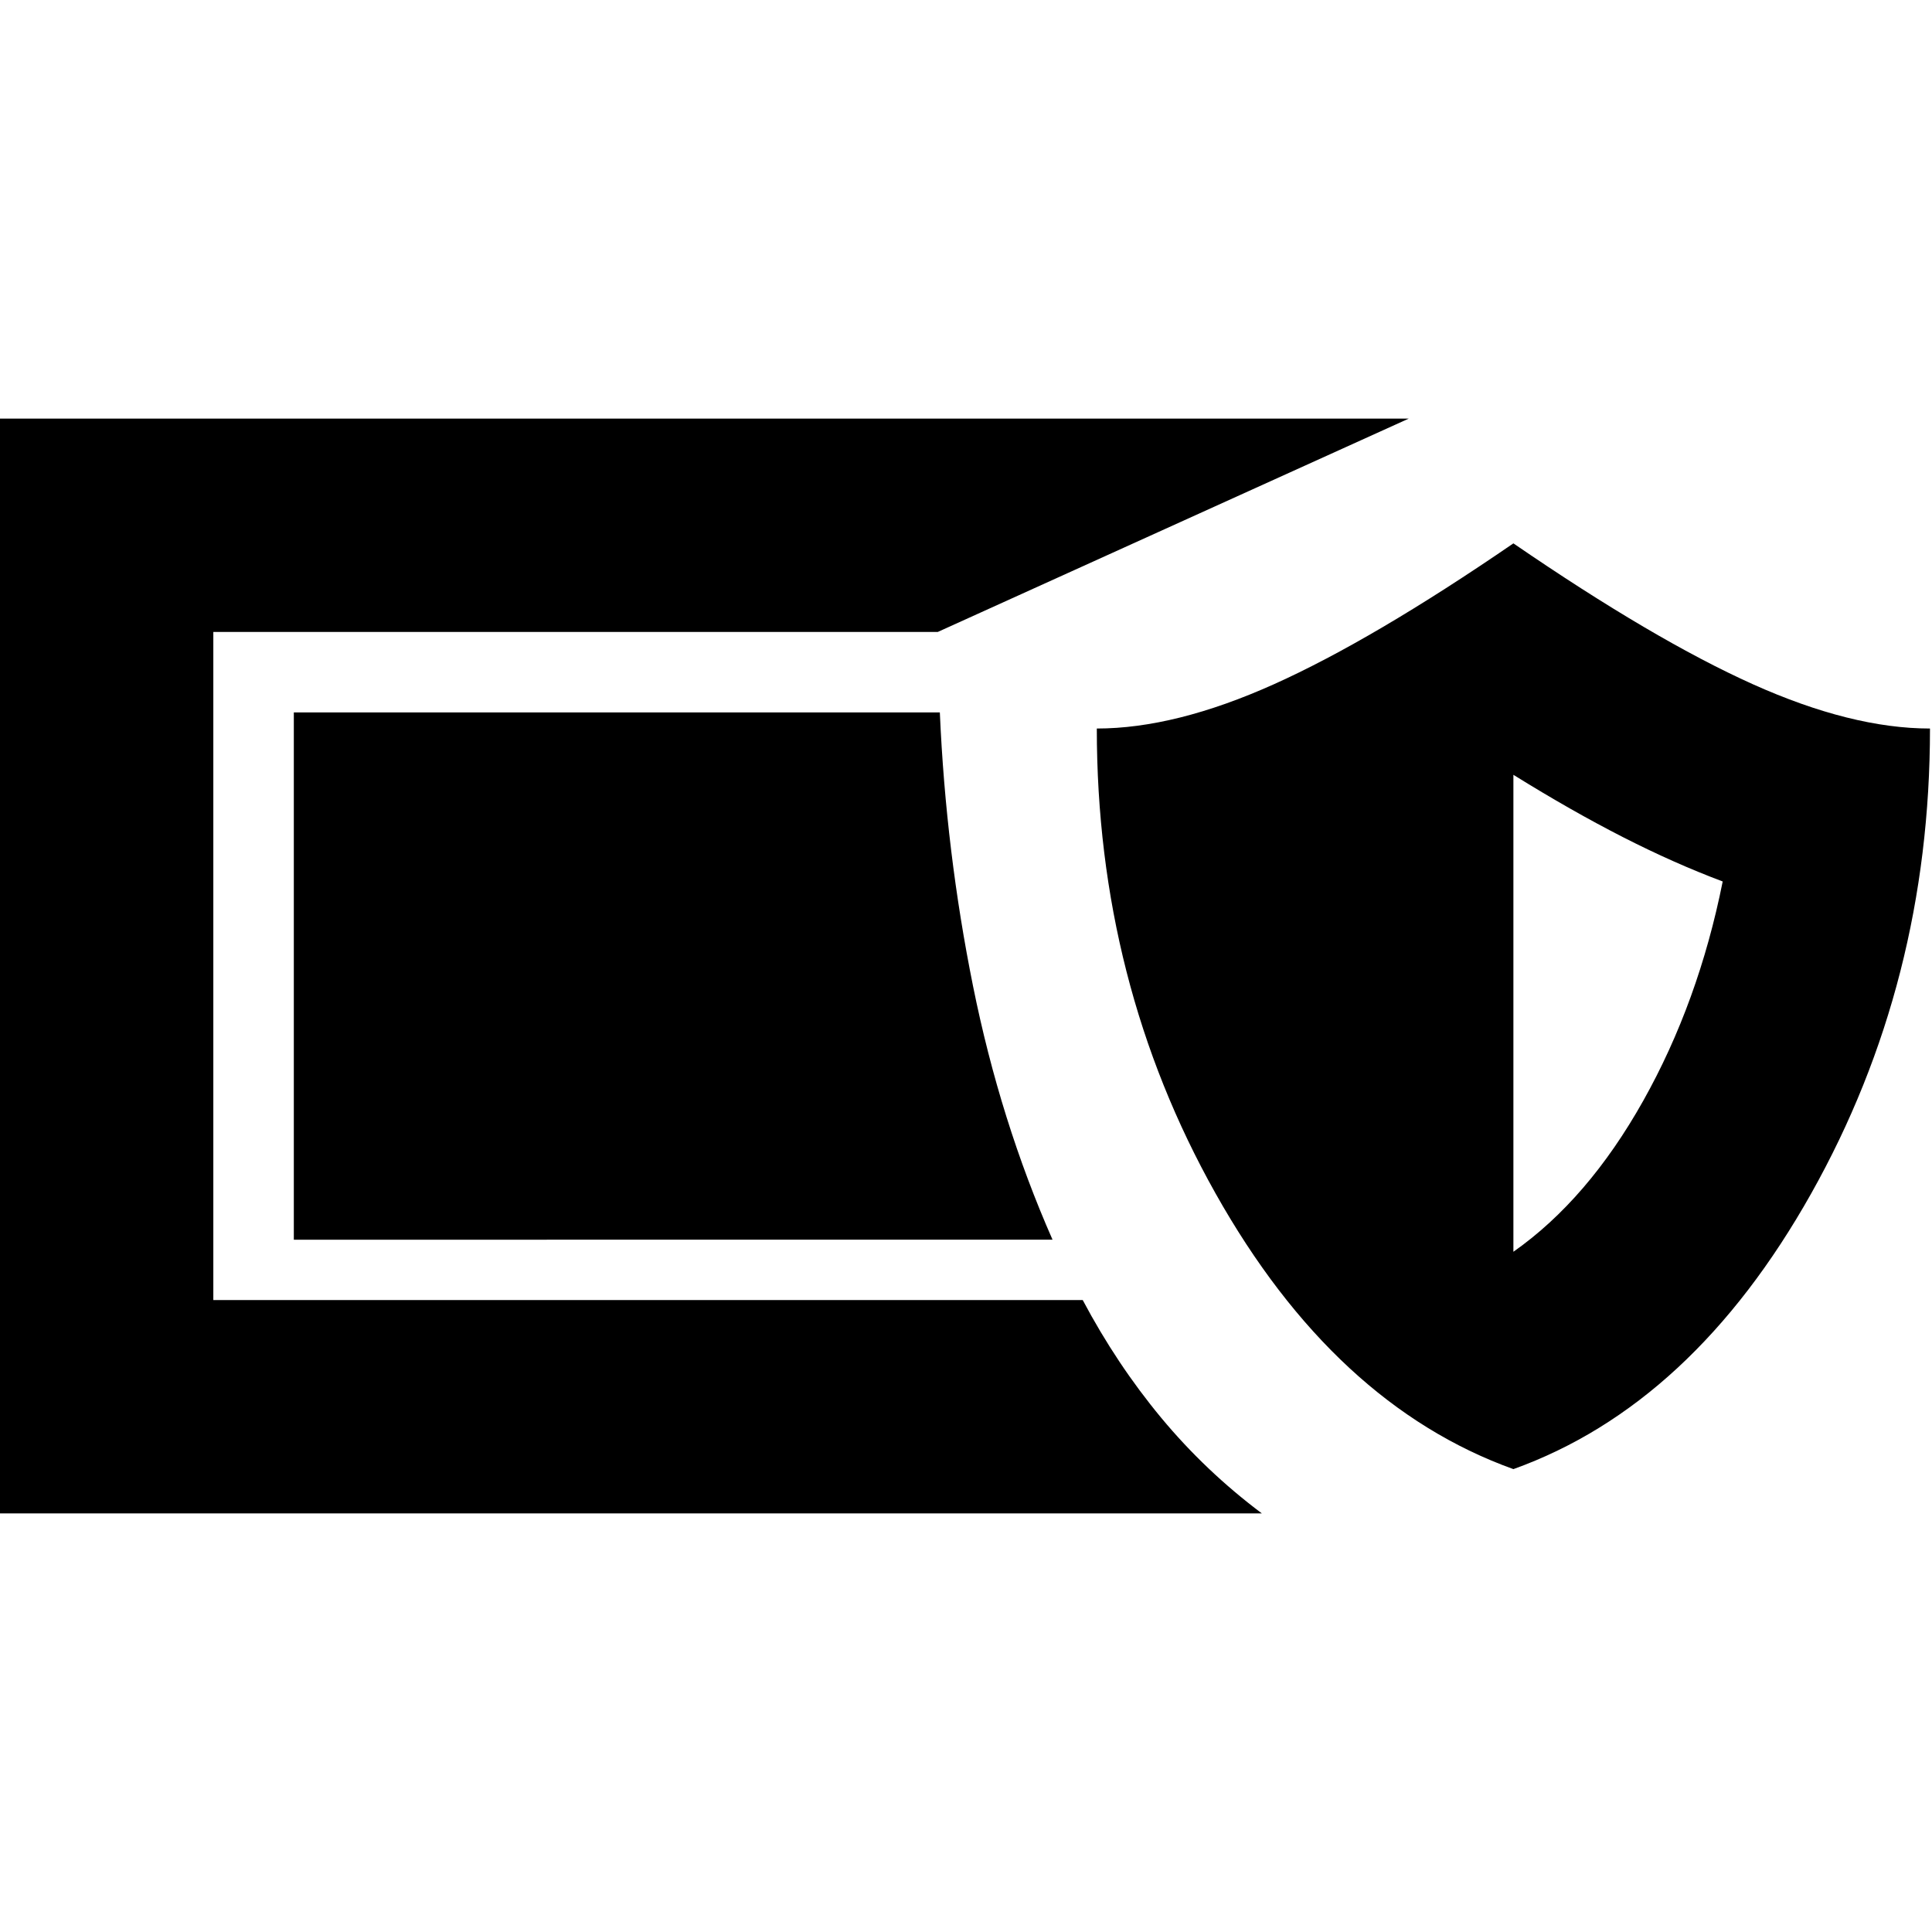 <svg xmlns="http://www.w3.org/2000/svg" height="24" viewBox="0 -960 960 960" width="24"><path d="M0-208v-544h700L466-646H106v332h432q17 32 39 58.5t50 47.5H0Zm752-22q-89-32-148-137t-59-231q39 0 88-22t119-70q70 48 119 70t88 22q0 126-59 231T752-230Zm0-108q37-26 64.5-75T856-522q-24-9-49.5-22T752-575v237Zm-229-6H146v-262h321q3 69 16.5 136T523-344Z"/></svg>